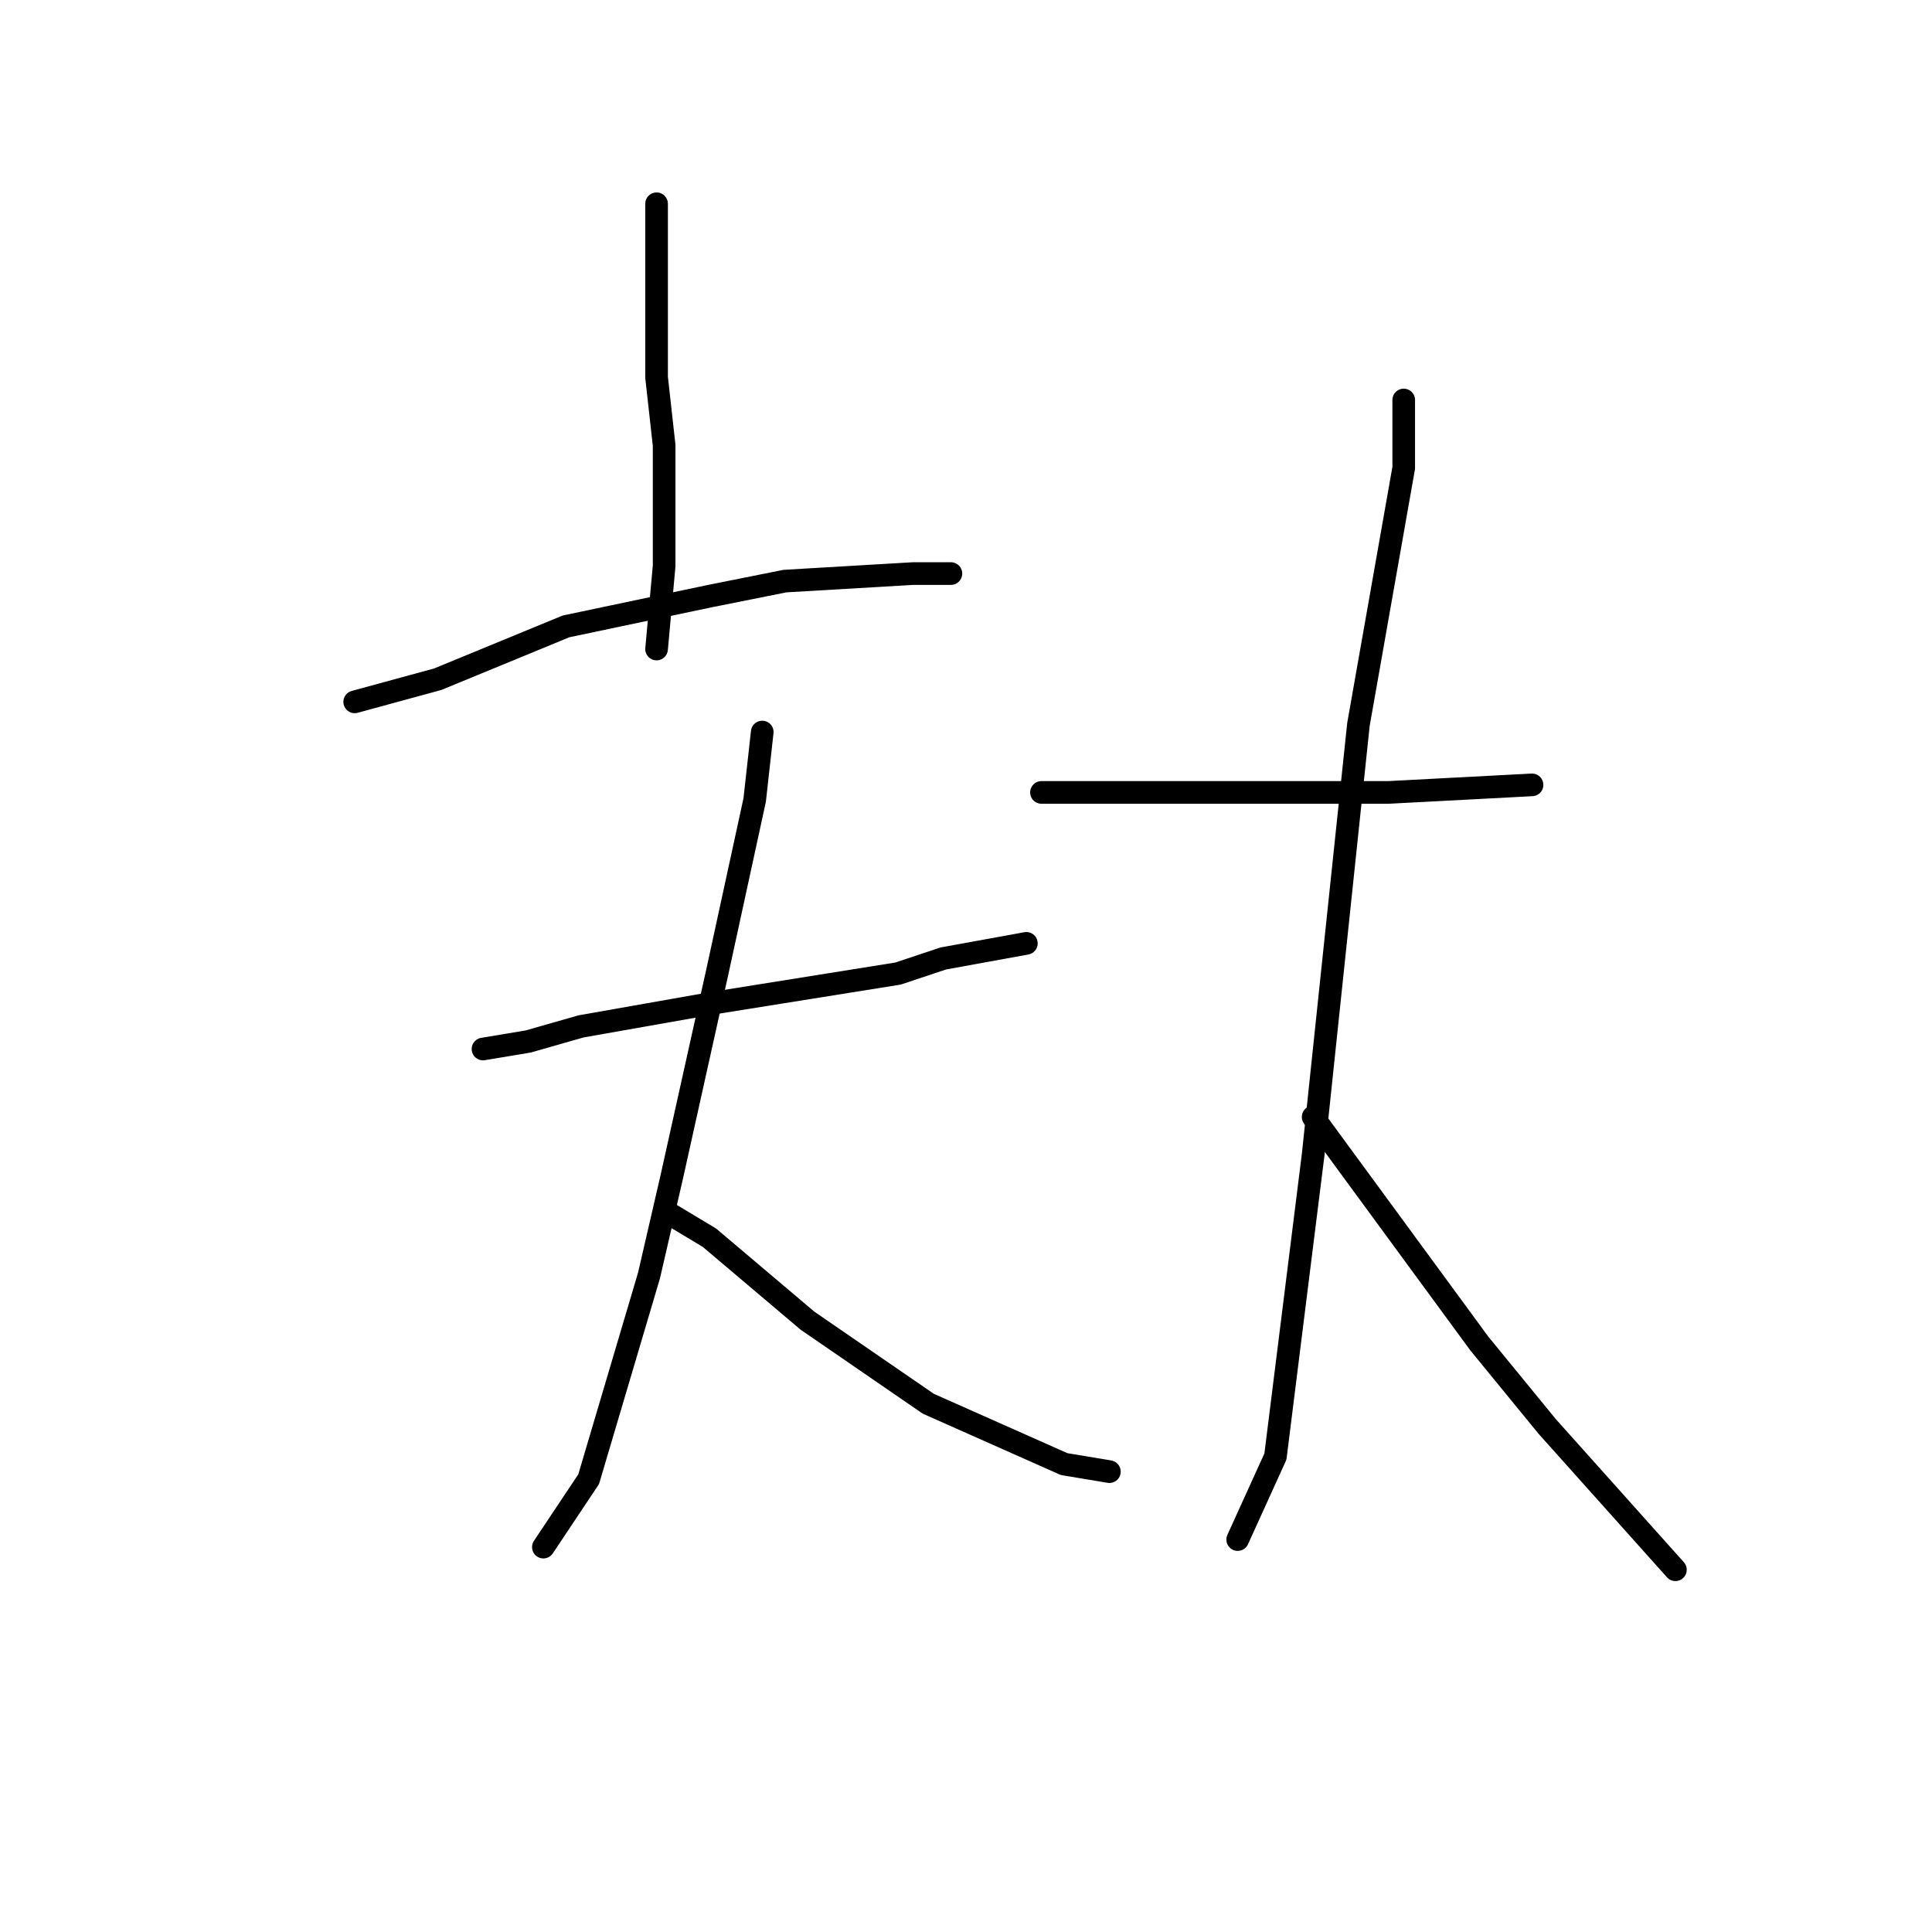 <?xml version="1.0" standalone="no"?>
    <svg width="256" height="256" xmlns="http://www.w3.org/2000/svg" version="1.1">
    <polyline stroke="black" stroke-width="3" stroke-linecap="round" fill="transparent" stroke-linejoin="round" points="87 27 87 33 87 50 88 59 88 75 87 86 87 86 " />
        <polyline stroke="black" stroke-width="3" stroke-linecap="round" fill="transparent" stroke-linejoin="round" points="47 93 58 90 75 83 94 79 104 77 121 76 126 76 126 76 " />
        <polyline stroke="black" stroke-width="3" stroke-linecap="round" fill="transparent" stroke-linejoin="round" points="64 139 70 138 77 136 94 133 119 129 125 127 136 125 136 125 " />
        <polyline stroke="black" stroke-width="3" stroke-linecap="round" fill="transparent" stroke-linejoin="round" points="101 97 100 106 95 129 89 156 86 169 78 196 72 205 72 205 " />
        <polyline stroke="black" stroke-width="3" stroke-linecap="round" fill="transparent" stroke-linejoin="round" points="89 161 94 164 107 175 123 186 141 194 147 195 147 195 " />
        <polyline stroke="black" stroke-width="3" stroke-linecap="round" fill="transparent" stroke-linejoin="round" points="138 105 143 105 150 105 174 105 184 105 203 104 203 104 " />
        <polyline stroke="black" stroke-width="3" stroke-linecap="round" fill="transparent" stroke-linejoin="round" points="186 53 186 62 180 96 176 134 174 153 169 193 164 204 164 204 " />
        <polyline stroke="black" stroke-width="3" stroke-linecap="round" fill="transparent" stroke-linejoin="round" points="174 148 196 178 205 189 222 208 222 208 " />
        </svg>